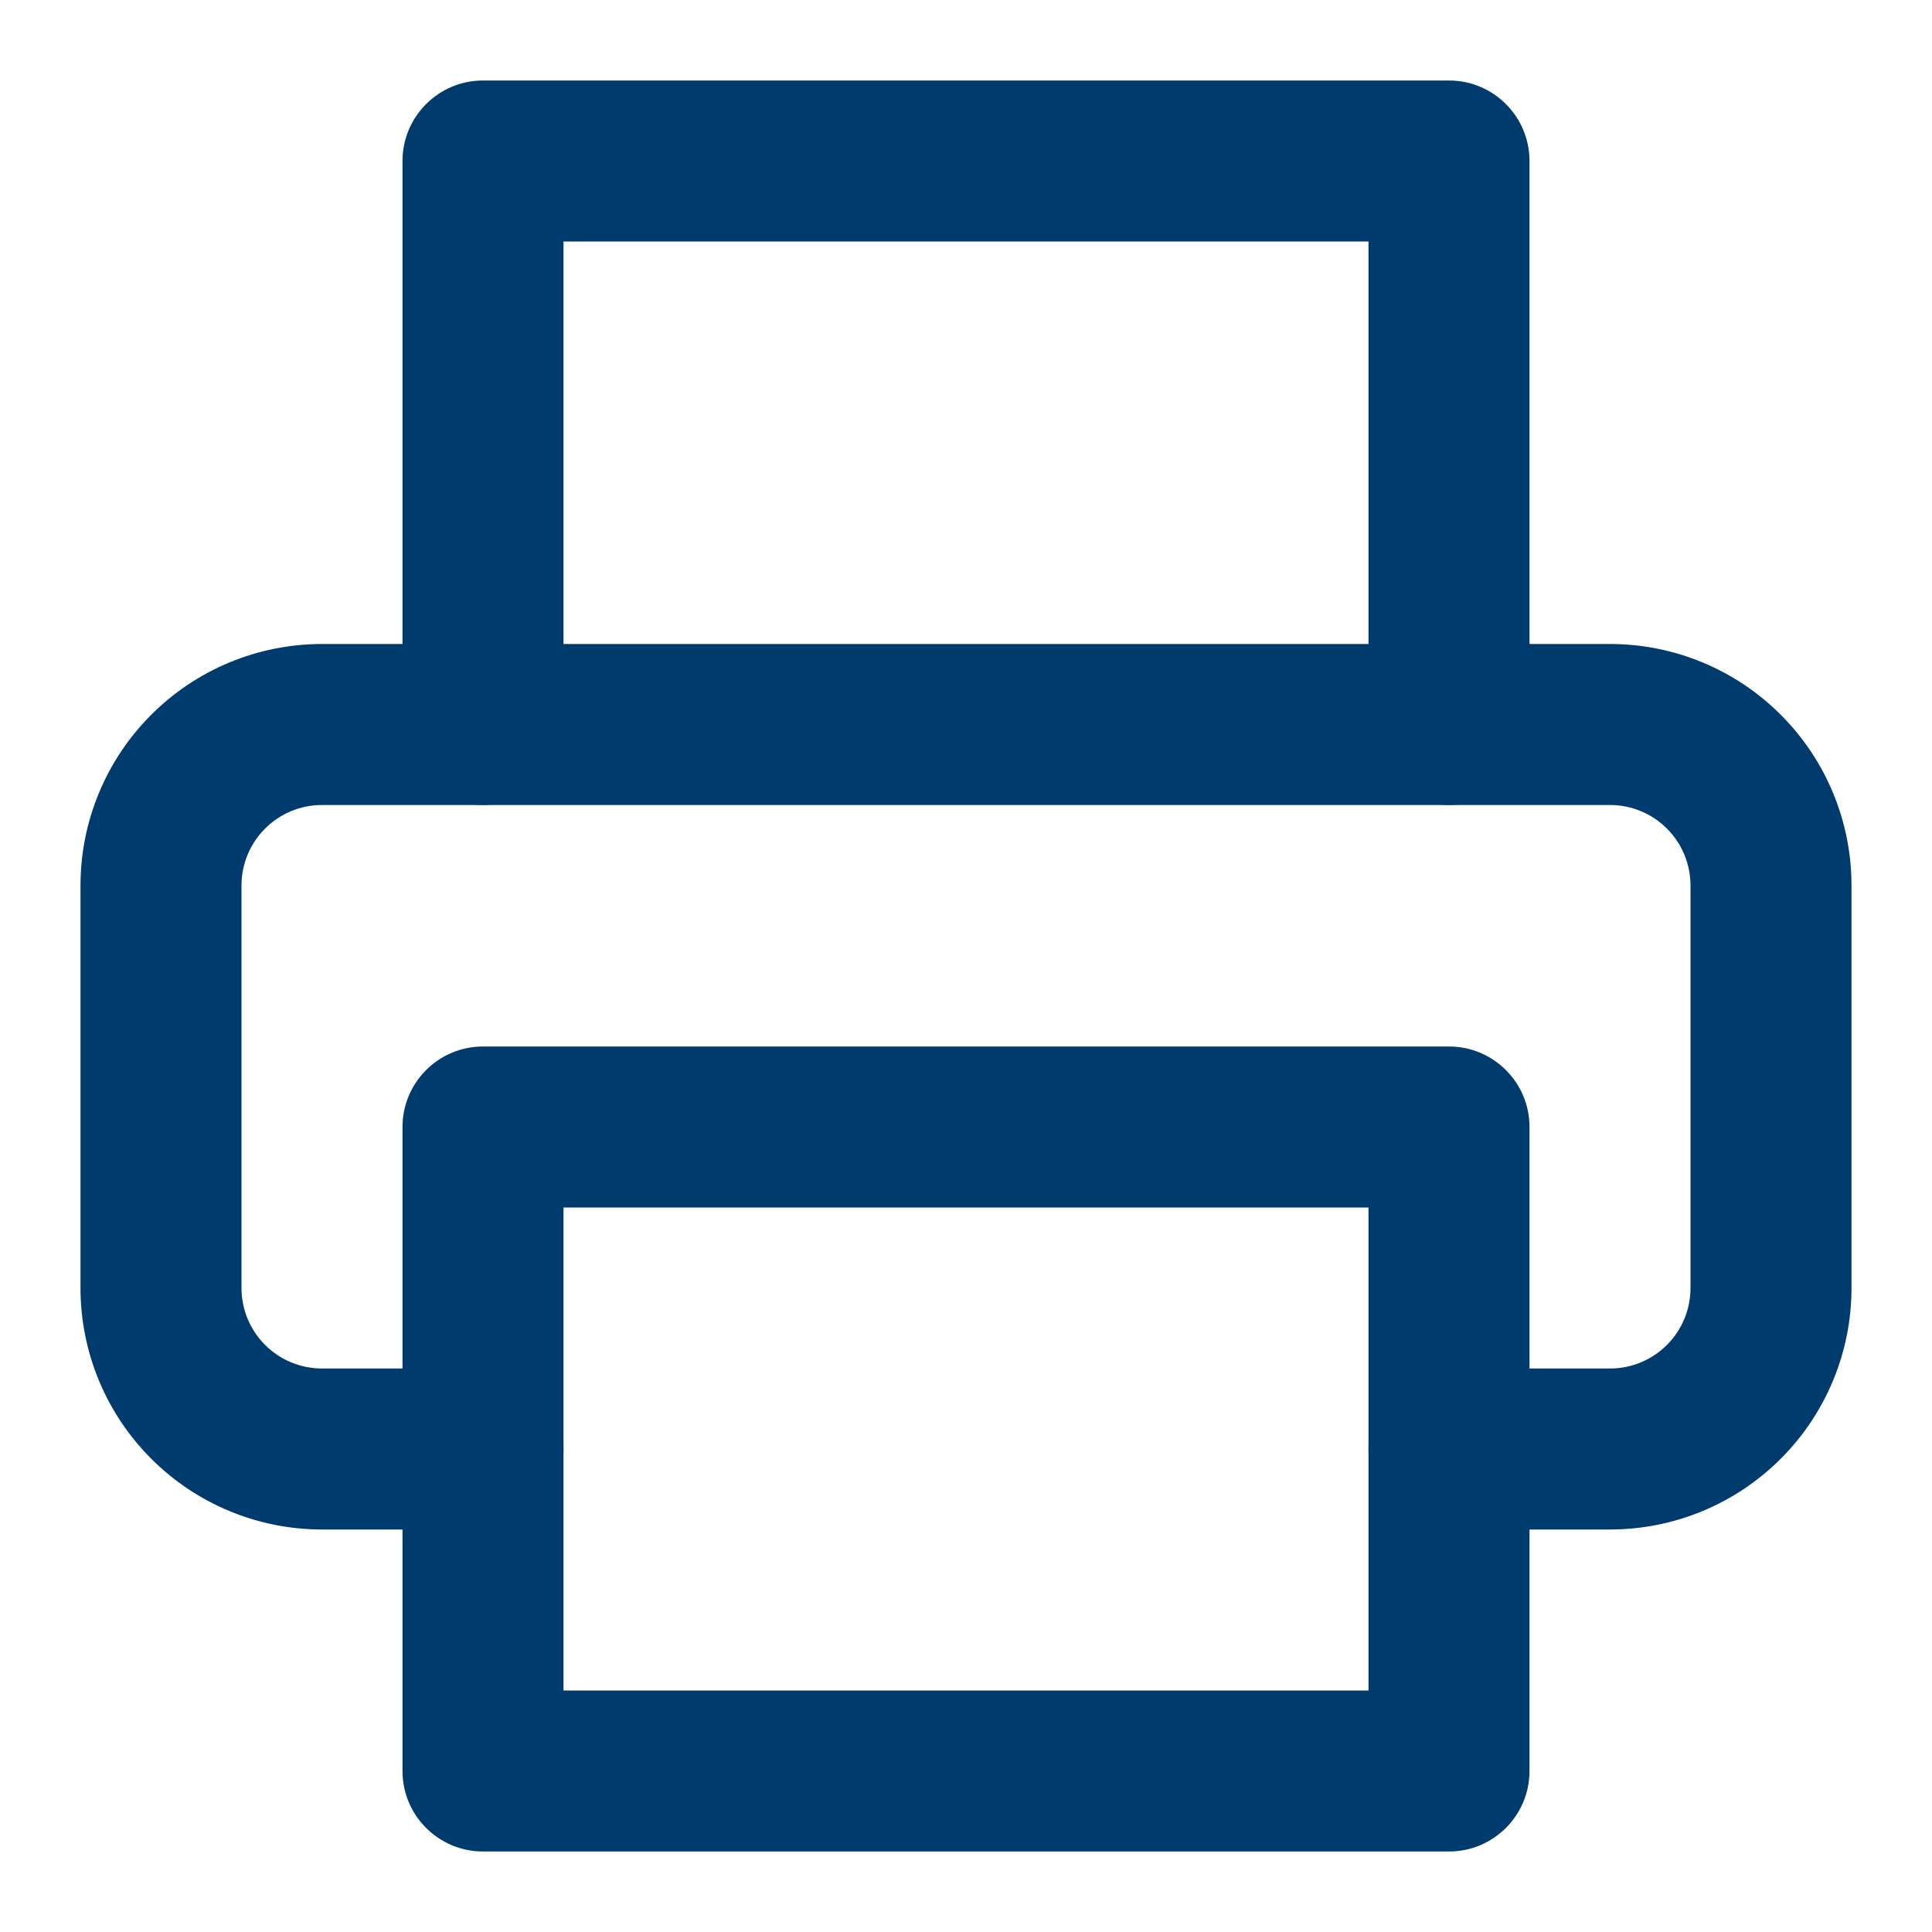 <svg width="24" height="24" viewBox="0 0 24 24" fill="none" xmlns="http://www.w3.org/2000/svg">
<path fill-rule="evenodd" clip-rule="evenodd" d="M5 2C5 1.448 5.448 1 6 1H18C18.552 1 19 1.448 19 2V9C19 9.552 18.552 10 18 10C17.448 10 17 9.552 17 9V3H7V9C7 9.552 6.552 10 6 10C5.448 10 5 9.552 5 9V2Z" fill="#003B6E"/>
<path fill-rule="evenodd" clip-rule="evenodd" d="M4 10C3.735 10 3.48 10.105 3.293 10.293C3.105 10.48 3 10.735 3 11V16C3 16.265 3.105 16.52 3.293 16.707C3.48 16.895 3.735 17 4 17H6C6.552 17 7 17.448 7 18C7 18.552 6.552 19 6 19H4C3.204 19 2.441 18.684 1.879 18.121C1.316 17.559 1 16.796 1 16V11C1 10.204 1.316 9.441 1.879 8.879C2.441 8.316 3.204 8 4 8H20C20.796 8 21.559 8.316 22.121 8.879C22.684 9.441 23 10.204 23 11V16C23 16.796 22.684 17.559 22.121 18.121C21.559 18.684 20.796 19 20 19H18C17.448 19 17 18.552 17 18C17 17.448 17.448 17 18 17H20C20.265 17 20.52 16.895 20.707 16.707C20.895 16.52 21 16.265 21 16V11C21 10.735 20.895 10.48 20.707 10.293C20.52 10.105 20.265 10 20 10H4Z" fill="#003B6E"/>
<path fill-rule="evenodd" clip-rule="evenodd" d="M5 14C5 13.448 5.448 13 6 13H18C18.552 13 19 13.448 19 14V22C19 22.552 18.552 23 18 23H6C5.448 23 5 22.552 5 22V14ZM7 15V21H17V15H7Z" fill="#003B6E"/>
</svg>
